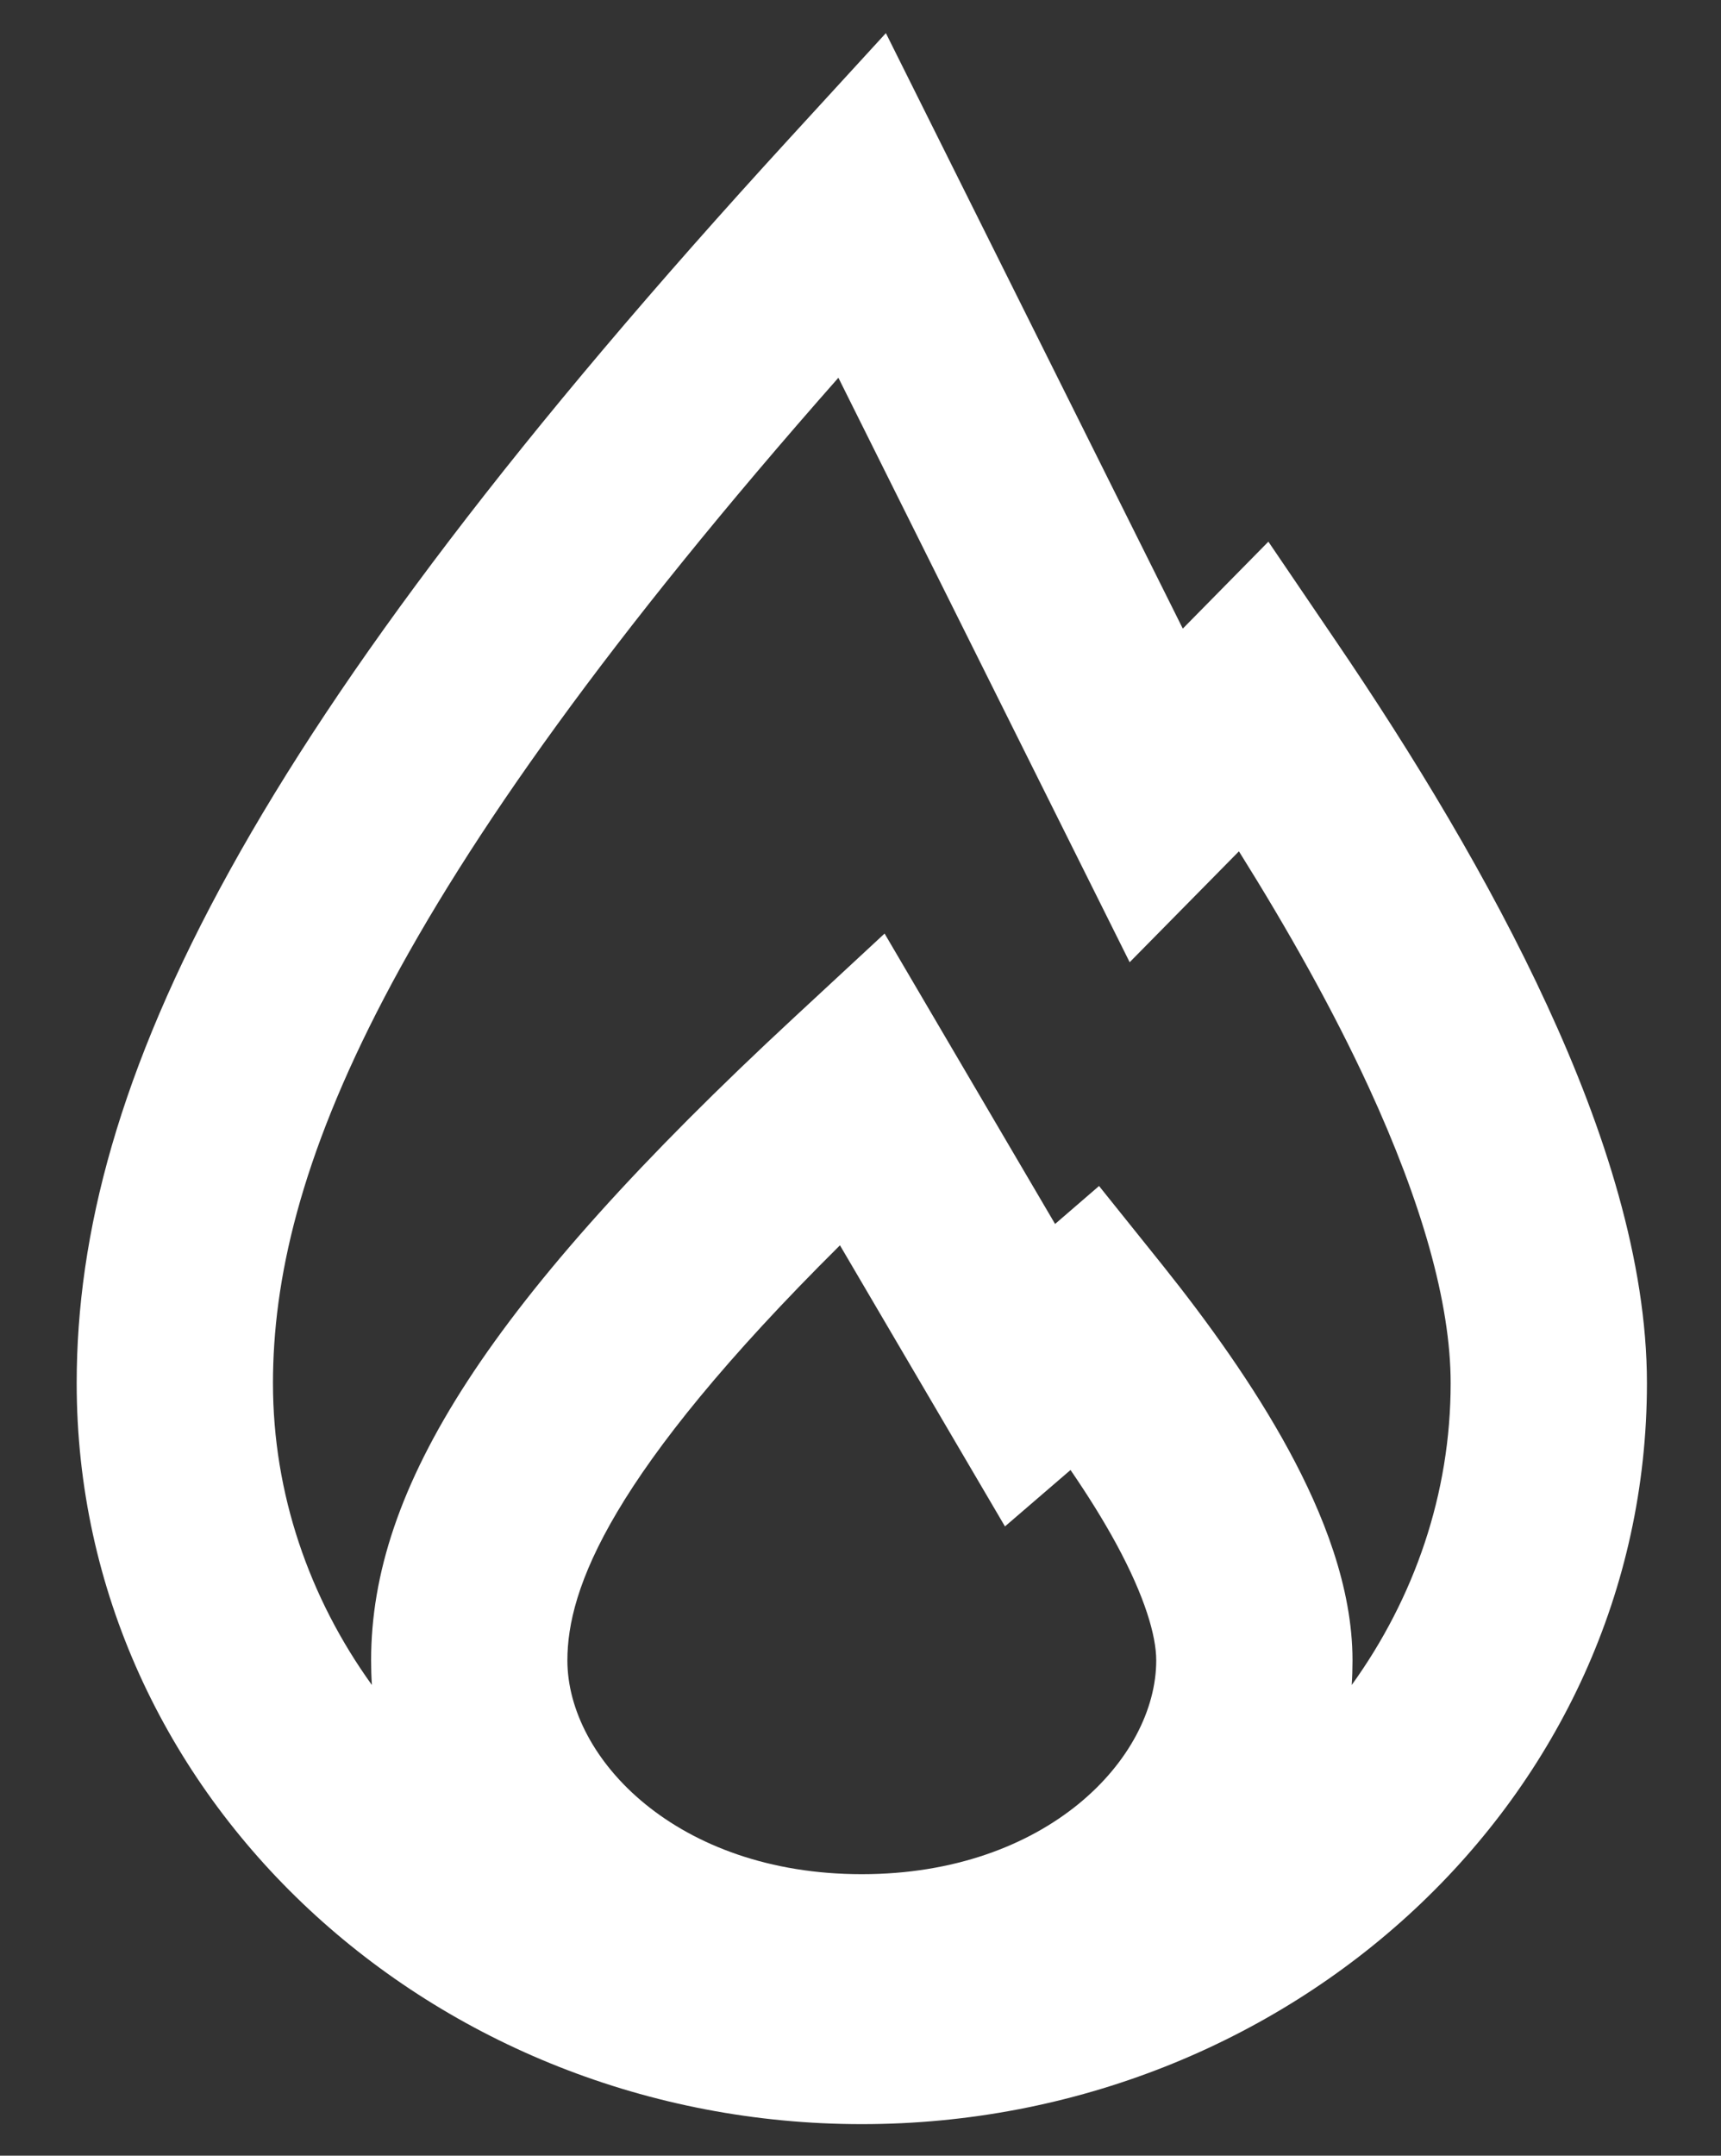 <svg xmlns="http://www.w3.org/2000/svg" fill="none" viewBox="5.414 3.686 13.152 16.464" style="max-height: 500px" width="13.152" height="16.464">
<rect x="5.414" y="3.686" width="13.152" height="16.464" fill="#333333" stroke="none"/>
<path fill="#ffffff" d="M14.453 8.487L12.184 3.939L11.447 4.743C7.309 9.257 6 11.961 6 14.25C6 17.422 8.735 19.909 12 19.909C15.265 19.909 18 17.422 18 14.25C18 13.318 17.675 12.312 17.238 11.366C16.796 10.407 16.209 9.443 15.62 8.578L15.107 7.823L14.453 8.487ZM14.047 11.035L14.882 10.188C15.256 10.785 15.601 11.397 15.876 11.994C16.276 12.863 16.5 13.636 16.5 14.25C16.5 15.094 16.223 15.89 15.744 16.555C15.748 16.494 15.75 16.431 15.75 16.367C15.75 15.806 15.523 15.241 15.263 14.762C14.995 14.268 14.643 13.78 14.3 13.351L13.813 12.744L13.477 13.034L12.174 10.816L11.49 11.45C9.137 13.63 8.25 15.051 8.25 16.367C8.25 16.431 8.252 16.494 8.256 16.555C7.777 15.89 7.5 15.094 7.5 14.25C7.5 12.679 8.327 10.531 11.821 6.571L14.047 11.035ZM13.094 15.344L13.595 14.913C13.726 15.104 13.845 15.294 13.945 15.478C14.163 15.88 14.25 16.179 14.25 16.367C14.25 17.117 13.413 18 12 18C10.587 18 9.75 17.117 9.75 16.367C9.75 15.823 10.07 14.946 11.833 13.197L13.094 15.344Z" clip-rule="evenodd" fill-rule="evenodd"/>
</svg>